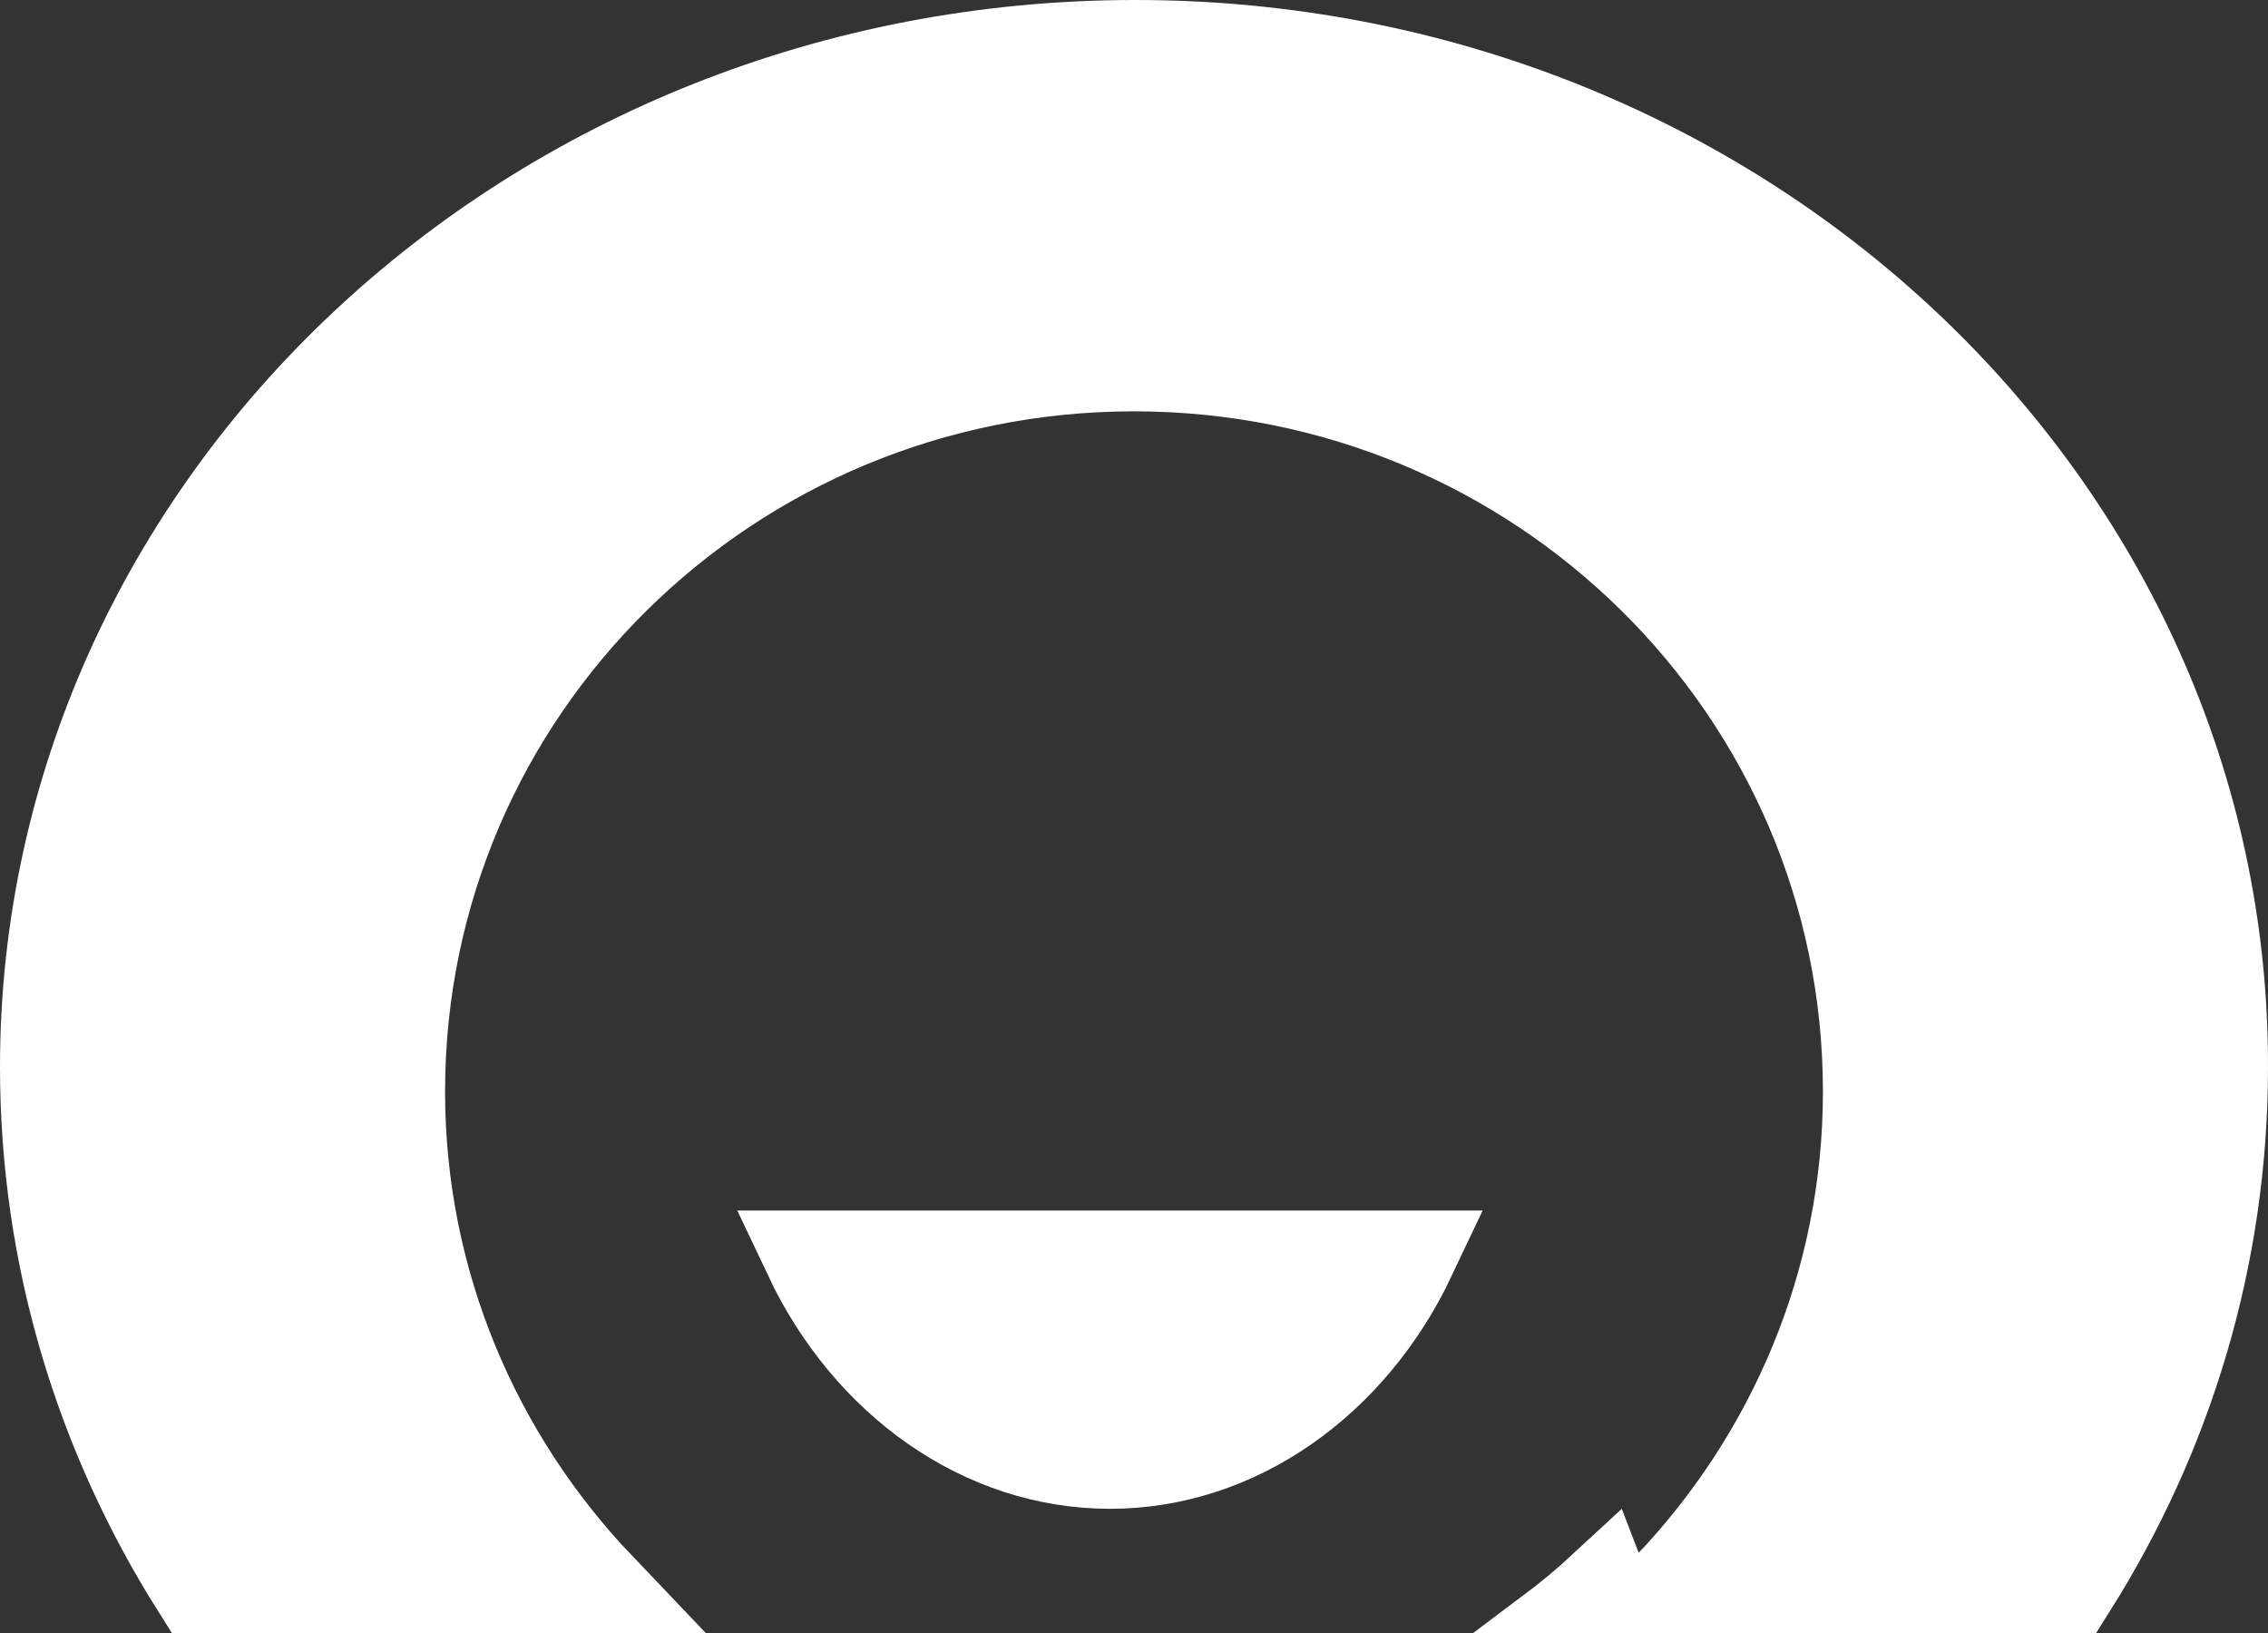 <svg width="25" height="18" viewBox="0 0 25 18" fill="none" xmlns="http://www.w3.org/2000/svg">
<rect x="0" y="0" width="25" height="18" fill="#333333" stroke="none"/>
<path d="M24.5 11.76V11.761C24.5 13.852 23.894 15.814 22.83 17.5H18.389C19.751 16.073 20.594 14.149 20.594 12.032C20.594 7.608 16.969 4.034 12.5 4.034C8.031 4.034 4.406 7.608 4.406 12.032C4.406 14.149 5.249 16.073 6.611 17.5H2.17C1.106 15.814 0.5 13.852 0.5 11.761C0.5 5.57 5.859 0.5 12.514 0.5C19.169 0.5 24.513 5.569 24.5 11.76ZM17.073 18H17.867L17.675 17.5C17.484 17.677 17.282 17.843 17.073 18Z" fill="white" stroke="white"/>
<path d="M12.235 16.131C10.835 16.131 9.57 15.227 8.916 13.843H15.554C14.9 15.227 13.635 16.131 12.235 16.131Z" fill="white" stroke="white"/>
</svg>
